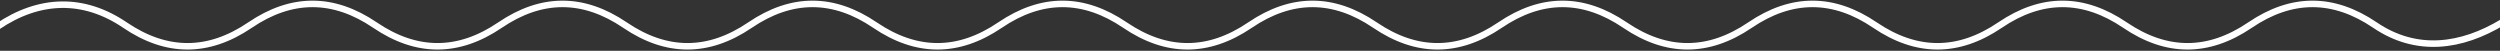 <svg width="1920" height="39" viewBox="0 0 1920 39" fill="none" xmlns="http://www.w3.org/2000/svg">
<rect x="0" y="0" width="1920" height="39" fill="#333333" stroke="none"/>
<path d="M-2 20.5C30 -1.203 64 -2.426 96 19.278C128 40.981 160 40.981 192 19.278C224 -2.426 256 -2.426 288 19.278C320 40.981 352 40.981 384 19.278C416 -2.426 448 -2.426 480 19.278C512 40.981 544 40.981 576 19.278C608 -2.426 640 -2.426 672 19.278C704 40.981 736 40.981 768 19.278C800 -2.426 832 -2.426 864 19.278C896 40.981 928 40.981 960 19.278C992 -2.426 1024 -2.426 1056 19.278C1088 40.981 1120 40.981 1152 19.278C1184 -2.426 1216 -2.426 1248 19.278C1280 40.981 1312 40.981 1344 19.278C1376 -2.426 1408 -2.426 1440 19.278C1472 40.981 1504 40.981 1536 19.278C1568 -2.426 1600 -2.426 1632 19.278C1664 40.981 1696 40.981 1728 19.278C1760 -2.426 1792 -2.426 1824 19.278C1856 40.981 1890.5 36 1922 17" stroke="white" stroke-width="5"/>
</svg>
